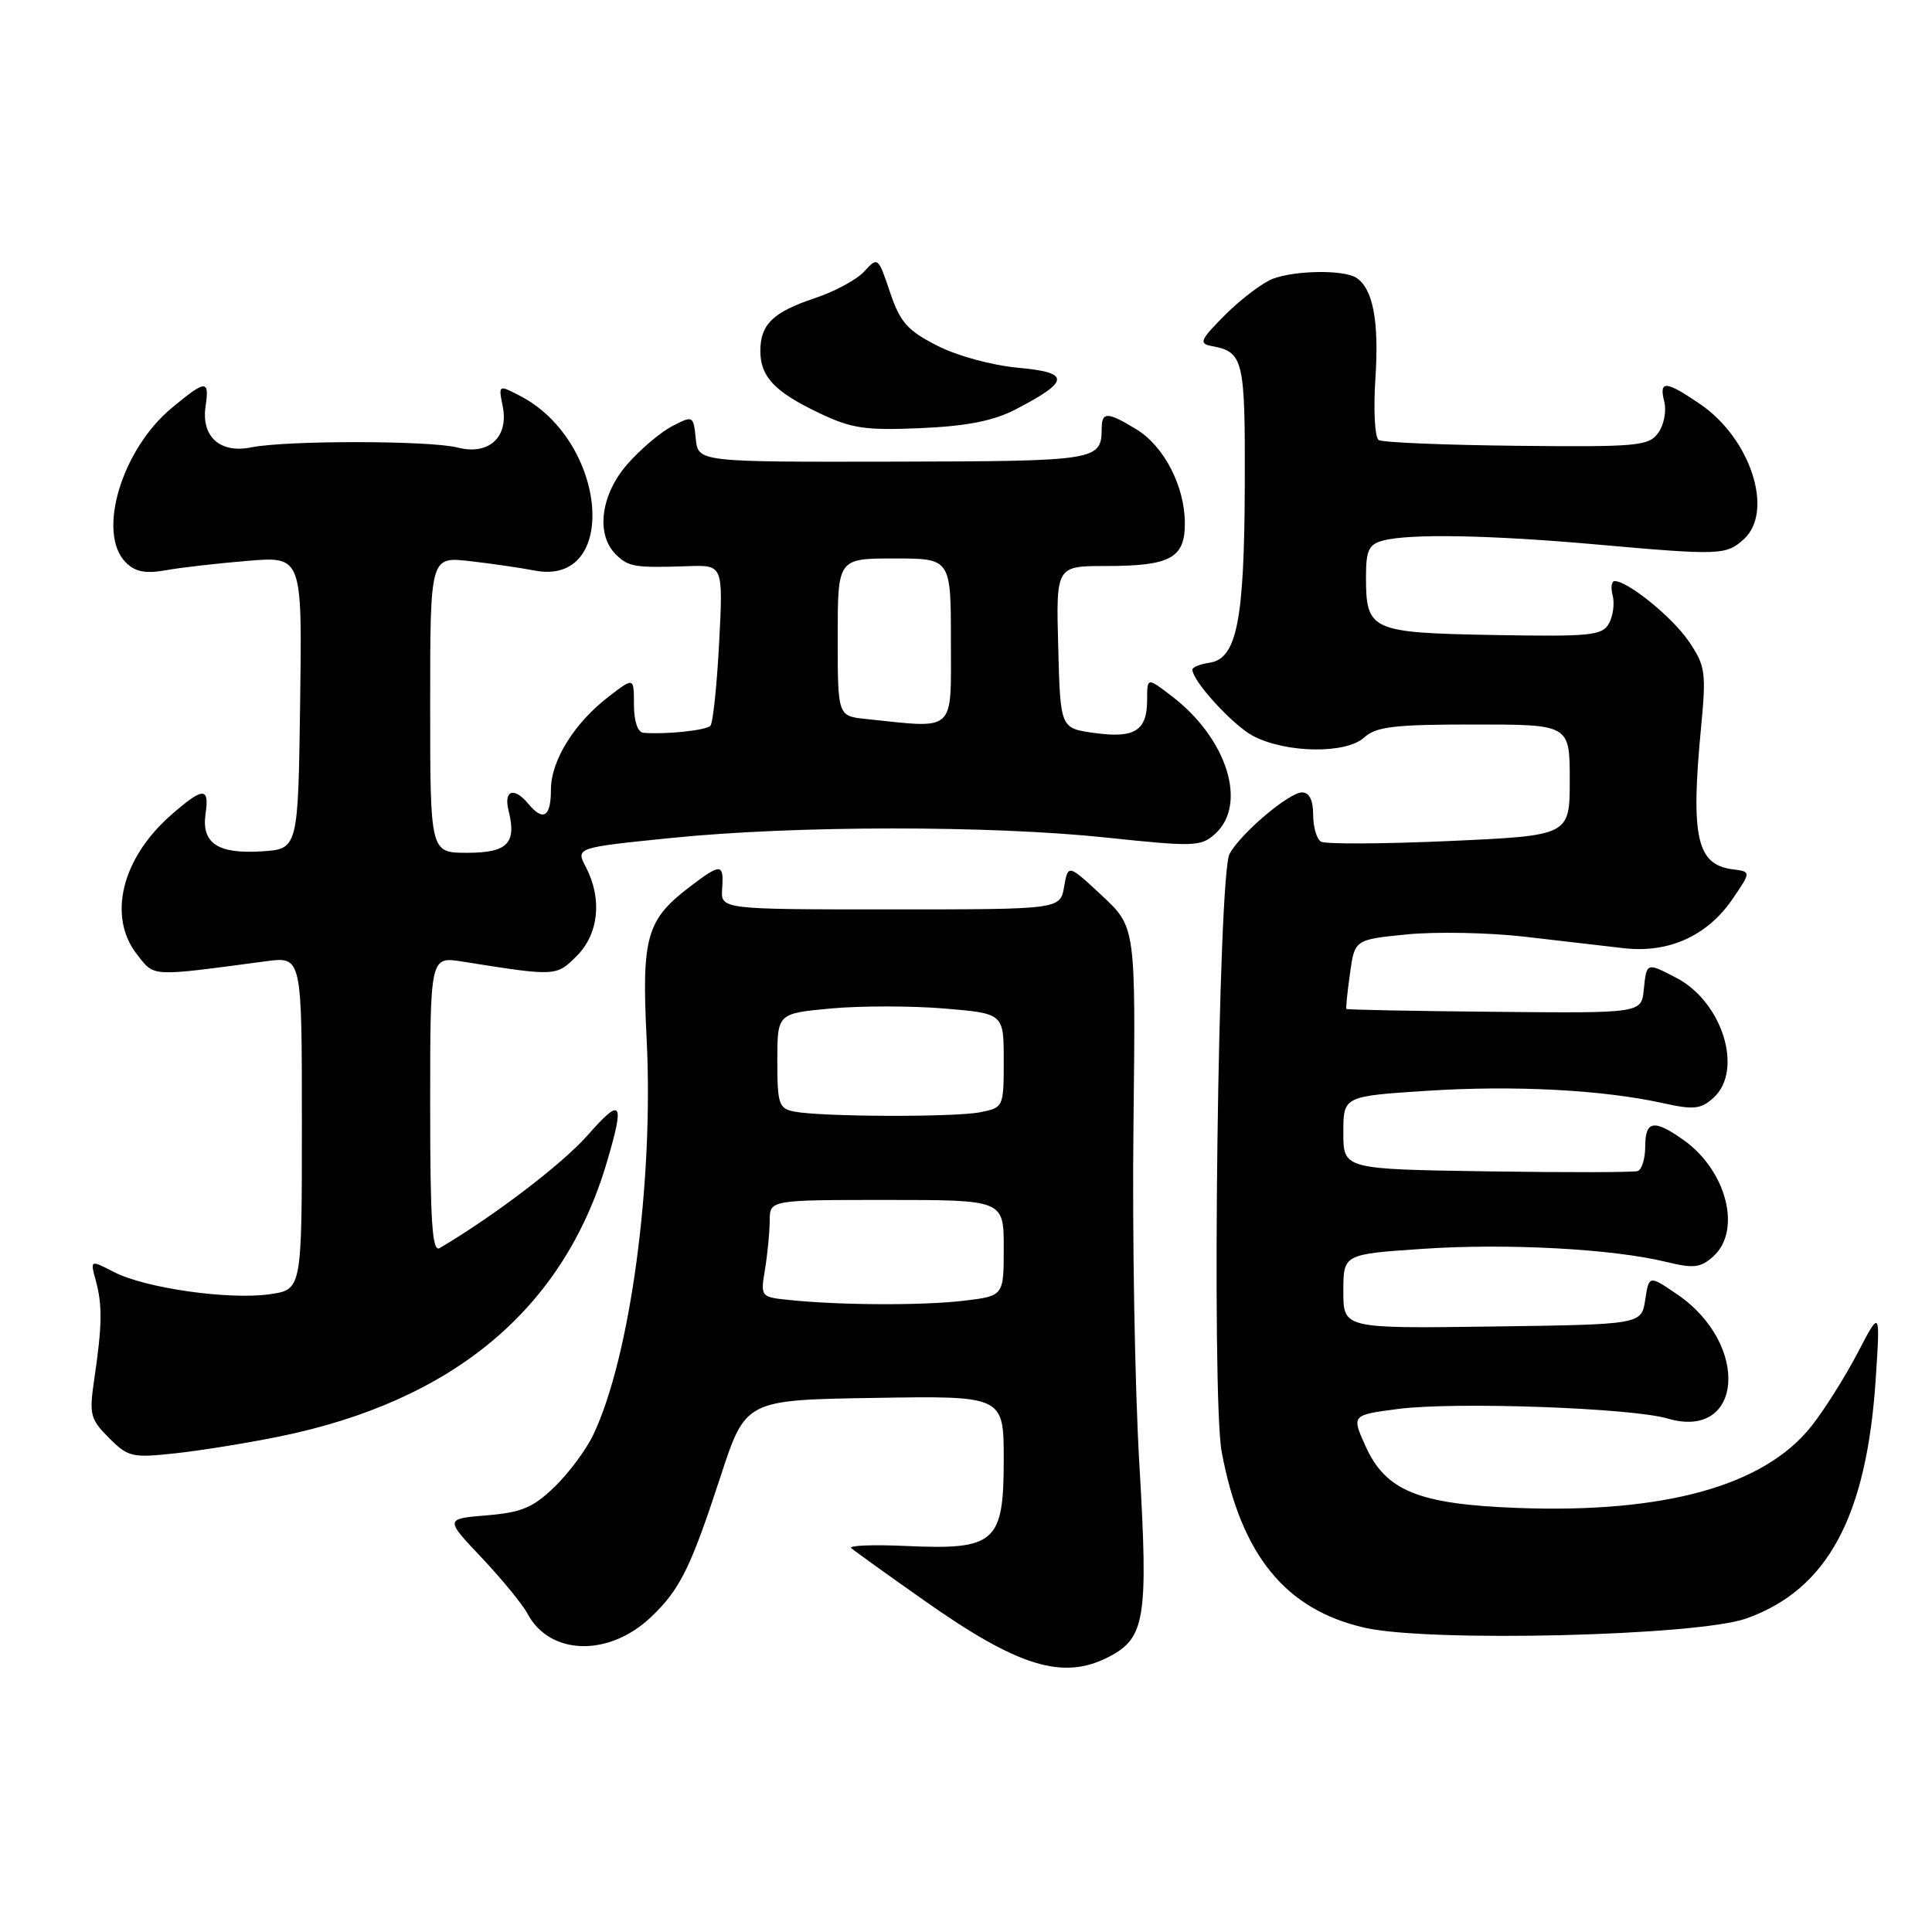 <?xml version="1.0" encoding="UTF-8" standalone="no"?>
<!DOCTYPE svg PUBLIC "-//W3C//DTD SVG 1.1//EN" "http://www.w3.org/Graphics/SVG/1.1/DTD/svg11.dtd" >
<svg xmlns="http://www.w3.org/2000/svg" xmlns:xlink="http://www.w3.org/1999/xlink" version="1.1" viewBox="0 0 256 256">
 <g >
 <path fill="currentColor"
d=" M 146.91 219.55 C 151.76 217.04 152.17 214.47 150.97 193.98 C 150.37 183.82 150.02 163.65 150.19 149.17 C 150.49 122.85 150.49 122.85 146.01 118.67 C 141.53 114.50 141.53 114.50 141.00 117.50 C 140.48 120.50 140.48 120.50 117.99 120.50 C 95.50 120.50 95.50 120.50 95.69 117.75 C 95.92 114.37 95.54 114.35 91.34 117.55 C 85.66 121.88 85.01 124.20 85.68 137.62 C 86.64 156.59 83.52 179.79 78.62 190.10 C 77.69 192.07 75.38 195.18 73.49 197.01 C 70.65 199.76 69.12 200.41 64.51 200.79 C 58.95 201.25 58.95 201.25 63.82 206.40 C 66.50 209.24 69.25 212.59 69.92 213.86 C 72.87 219.37 80.69 219.57 86.26 214.27 C 90.10 210.62 91.50 207.80 95.47 195.66 C 98.79 185.50 98.79 185.50 115.90 185.23 C 133.00 184.95 133.00 184.95 133.00 193.45 C 133.00 204.41 131.89 205.39 120.06 204.85 C 115.68 204.65 112.41 204.78 112.79 205.13 C 113.18 205.48 117.52 208.60 122.44 212.06 C 134.95 220.88 140.84 222.68 146.91 219.55 Z  M 231.39 214.46 C 242.14 210.63 247.33 201.03 248.54 182.76 C 249.15 173.50 249.15 173.50 246.13 179.30 C 244.46 182.48 241.71 186.85 240.01 188.99 C 233.76 196.88 220.57 200.54 201.07 199.81 C 187.94 199.32 183.60 197.55 180.92 191.58 C 179.09 187.50 179.09 187.50 185.29 186.69 C 192.81 185.72 216.16 186.55 220.95 187.96 C 230.96 190.91 231.96 178.14 222.24 171.51 C 218.50 168.96 218.50 168.96 218.00 172.23 C 217.50 175.50 217.50 175.50 197.75 175.77 C 178.00 176.04 178.00 176.04 178.00 171.12 C 178.00 166.19 178.00 166.19 188.49 165.48 C 199.61 164.72 213.68 165.47 220.78 167.21 C 224.43 168.10 225.35 167.99 227.03 166.47 C 230.81 163.05 228.79 155.12 223.11 151.08 C 219.17 148.27 218.00 148.46 218.00 151.92 C 218.00 153.52 217.55 154.98 217.01 155.17 C 216.47 155.35 207.47 155.37 197.01 155.21 C 178.00 154.92 178.00 154.92 178.00 150.09 C 178.00 145.26 178.00 145.26 189.01 144.54 C 200.60 143.79 212.29 144.40 220.30 146.16 C 224.43 147.08 225.37 146.98 227.05 145.46 C 231.06 141.82 228.23 132.72 222.09 129.55 C 218.16 127.51 218.18 127.50 217.81 131.13 C 217.50 134.26 217.50 134.26 198.03 134.07 C 187.32 133.97 178.48 133.80 178.40 133.69 C 178.32 133.59 178.53 131.47 178.88 129.00 C 179.50 124.50 179.50 124.50 186.45 123.81 C 190.27 123.44 197.25 123.57 201.95 124.11 C 206.65 124.65 212.60 125.34 215.16 125.64 C 221.11 126.33 226.24 124.01 229.58 119.11 C 232.04 115.50 232.04 115.50 229.60 115.19 C 224.83 114.59 224.01 110.92 225.39 96.50 C 226.10 89.08 225.98 88.25 223.80 85.02 C 221.63 81.81 215.72 77.00 213.95 77.00 C 213.53 77.00 213.41 77.86 213.69 78.92 C 213.96 79.97 213.74 81.64 213.19 82.62 C 212.30 84.22 210.73 84.37 197.85 84.14 C 181.60 83.84 181.00 83.57 181.00 76.43 C 181.00 72.92 181.37 72.13 183.25 71.63 C 186.74 70.69 197.47 70.89 211.60 72.15 C 227.93 73.60 228.71 73.57 231.06 71.45 C 235.11 67.78 231.98 58.10 225.26 53.53 C 220.68 50.42 219.80 50.36 220.53 53.25 C 220.84 54.49 220.47 56.35 219.71 57.38 C 218.45 59.10 216.93 59.24 200.98 59.07 C 191.44 58.97 183.21 58.63 182.69 58.31 C 182.17 57.99 181.97 54.36 182.25 50.12 C 182.75 42.50 181.92 38.21 179.69 36.79 C 178.02 35.73 171.61 35.82 168.66 36.94 C 167.30 37.46 164.48 39.59 162.38 41.68 C 159.04 45.03 158.81 45.53 160.54 45.85 C 164.78 46.64 165.00 47.57 164.94 64.37 C 164.88 82.28 163.88 87.30 160.25 87.82 C 159.01 88.00 158.00 88.40 158.00 88.73 C 158.00 90.25 163.43 96.17 166.08 97.54 C 170.45 99.80 178.33 99.91 180.72 97.75 C 182.35 96.28 184.66 96.00 195.33 96.00 C 208.00 96.00 208.00 96.00 208.00 103.36 C 208.00 110.72 208.00 110.72 192.03 111.44 C 183.24 111.83 175.59 111.87 175.03 111.52 C 174.46 111.17 174.00 109.56 174.00 107.94 C 174.00 106.02 173.49 105.00 172.53 105.00 C 170.80 105.00 164.36 110.46 162.92 113.15 C 161.41 115.97 160.51 185.06 161.88 192.39 C 164.44 206.07 170.33 213.30 180.86 215.69 C 189.44 217.63 224.90 216.77 231.39 214.46 Z  M 37.00 190.35 C 60.07 185.64 74.64 173.46 80.39 154.07 C 82.82 145.88 82.39 145.27 77.86 150.43 C 74.50 154.24 65.45 161.14 58.25 165.38 C 57.27 165.96 57.00 161.91 57.00 146.43 C 57.00 126.74 57.00 126.74 61.25 127.41 C 73.69 129.39 73.70 129.39 76.42 126.67 C 79.34 123.75 79.82 119.09 77.64 114.91 C 76.28 112.32 76.28 112.32 88.89 111.04 C 105.28 109.37 131.30 109.35 146.76 111.00 C 158.22 112.21 159.14 112.18 161.01 110.49 C 165.35 106.57 162.60 97.84 155.25 92.23 C 152.00 89.74 152.00 89.74 152.00 92.75 C 152.00 96.83 150.34 97.87 145.00 97.12 C 140.50 96.50 140.50 96.50 140.22 85.75 C 139.93 75.00 139.93 75.00 146.53 75.00 C 155.06 75.00 157.00 73.96 157.00 69.37 C 157.00 64.46 154.26 59.13 150.58 56.89 C 146.76 54.56 146.00 54.53 145.98 56.75 C 145.95 61.04 145.48 61.11 118.41 61.17 C 92.50 61.22 92.50 61.22 92.19 58.12 C 91.88 55.06 91.83 55.04 89.09 56.46 C 87.55 57.25 84.88 59.51 83.15 61.48 C 79.61 65.51 78.92 70.77 81.57 73.43 C 83.27 75.13 84.08 75.26 91.16 75.02 C 95.82 74.86 95.82 74.86 95.29 85.18 C 94.99 90.86 94.47 95.80 94.13 96.17 C 93.55 96.78 88.22 97.34 85.25 97.10 C 84.50 97.04 84.00 95.55 84.00 93.37 C 84.00 89.74 84.00 89.74 80.75 92.23 C 76.11 95.77 73.00 100.76 73.00 104.65 C 73.00 108.26 71.98 108.89 70.00 106.50 C 68.10 104.22 66.71 104.71 67.39 107.42 C 68.48 111.75 67.24 113.00 61.89 113.00 C 57.00 113.00 57.00 113.00 57.00 93.38 C 57.00 73.75 57.00 73.75 62.25 74.35 C 65.14 74.68 68.98 75.24 70.79 75.59 C 82.11 77.82 80.53 58.46 68.90 52.45 C 66.05 50.97 66.04 50.97 66.61 53.82 C 67.44 57.93 64.77 60.37 60.63 59.30 C 56.94 58.36 37.91 58.34 33.29 59.28 C 29.16 60.12 26.65 57.86 27.24 53.84 C 27.76 50.28 27.31 50.29 22.82 54.00 C 16.11 59.53 12.79 70.64 16.67 74.53 C 17.91 75.77 19.28 76.04 21.92 75.57 C 23.89 75.21 28.77 74.65 32.77 74.32 C 40.04 73.71 40.04 73.71 39.77 93.10 C 39.50 112.50 39.50 112.50 34.67 112.81 C 28.84 113.18 26.67 111.72 27.24 107.81 C 27.77 104.24 26.90 104.28 22.65 108.01 C 16.10 113.75 14.23 121.48 18.17 126.49 C 20.52 129.47 19.76 129.43 35.25 127.37 C 40.00 126.74 40.00 126.74 40.00 148.81 C 40.00 170.88 40.00 170.88 35.75 171.49 C 30.36 172.27 19.23 170.69 15.10 168.55 C 11.94 166.92 11.94 166.92 12.70 169.71 C 13.58 172.98 13.54 175.61 12.50 182.67 C 11.80 187.45 11.94 188.03 14.45 190.54 C 16.99 193.08 17.51 193.20 23.33 192.56 C 26.72 192.19 32.87 191.19 37.00 190.35 Z  M 134.57 54.25 C 141.80 50.50 141.87 49.36 134.91 48.73 C 131.44 48.41 126.80 47.15 124.16 45.79 C 120.22 43.78 119.26 42.68 117.92 38.69 C 116.37 34.06 116.30 34.01 114.55 35.94 C 113.57 37.03 110.60 38.64 107.96 39.51 C 102.44 41.35 100.75 42.98 100.75 46.50 C 100.75 49.91 102.62 51.90 108.50 54.71 C 112.83 56.78 114.63 57.05 122.00 56.73 C 128.13 56.46 131.63 55.77 134.57 54.25 Z  M 104.63 172.26 C 100.78 171.87 100.76 171.85 101.37 168.18 C 101.70 166.16 101.98 163.26 101.99 161.75 C 102.00 159.00 102.00 159.00 117.50 159.00 C 133.00 159.00 133.00 159.00 133.00 165.36 C 133.00 171.72 133.00 171.72 127.75 172.35 C 122.32 173.00 111.39 172.96 104.63 172.26 Z  M 105.25 147.29 C 103.20 146.90 103.00 146.30 103.00 140.57 C 103.00 134.29 103.00 134.29 110.09 133.63 C 113.99 133.27 120.74 133.27 125.09 133.63 C 133.00 134.29 133.00 134.29 133.00 140.52 C 133.00 146.70 132.97 146.76 129.88 147.38 C 126.48 148.05 108.89 148.00 105.25 147.29 Z  M 114.75 95.27 C 111.00 94.88 111.00 94.88 111.00 84.44 C 111.00 74.00 111.00 74.00 118.50 74.00 C 126.00 74.00 126.00 74.00 126.00 85.00 C 126.00 97.22 126.76 96.53 114.75 95.27 Z "/>
</g>
</svg>